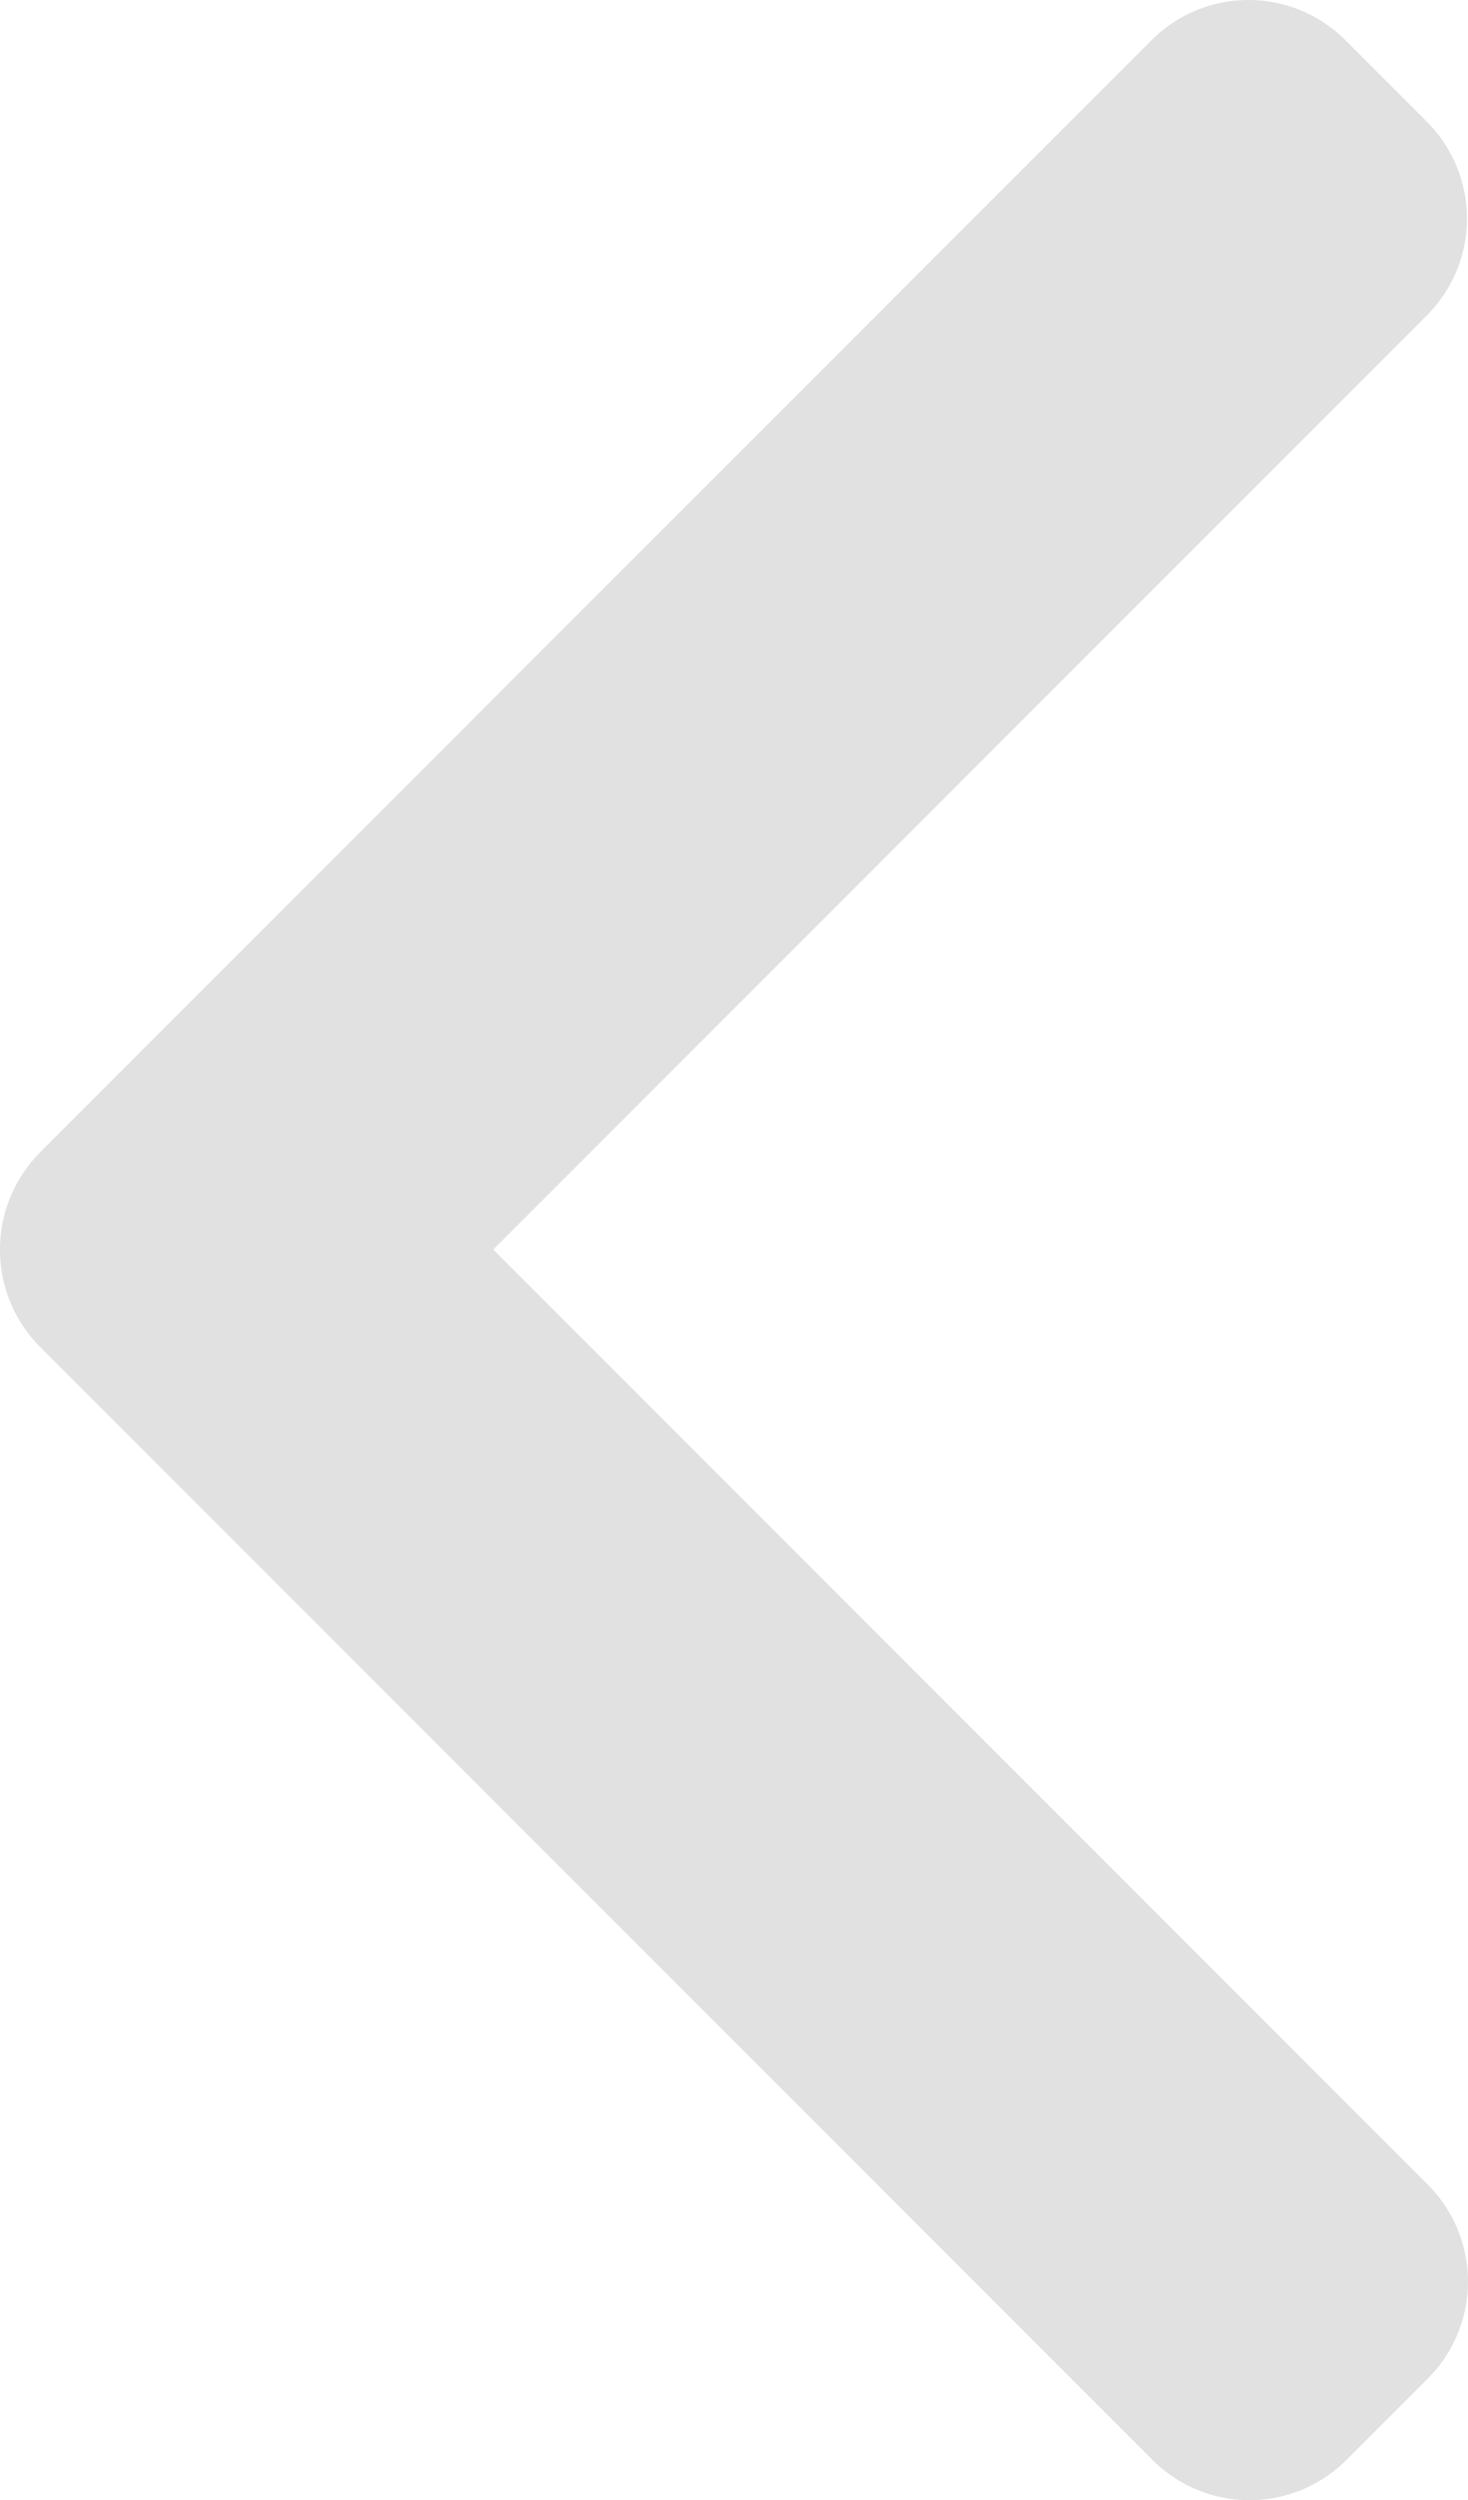 <svg xmlns="http://www.w3.org/2000/svg" width="31.957" height="54.395" viewBox="0 0 31.957 54.395"><defs><style>.a{opacity:0.58;}.b{fill:#ccc;}</style></defs><g class="a"><g transform="translate(0)"><path class="b" d="M102.346,25.075,126.552.869a2.982,2.982,0,0,1,4.208,0l1.783,1.782a2.98,2.98,0,0,1,0,4.208L112.216,27.186l20.349,20.349a2.982,2.982,0,0,1,0,4.209l-1.783,1.782a2.982,2.982,0,0,1-4.208,0L102.346,29.3a3,3,0,0,1,0-4.223Z" transform="translate(-101.478 0)"/></g></g></svg>